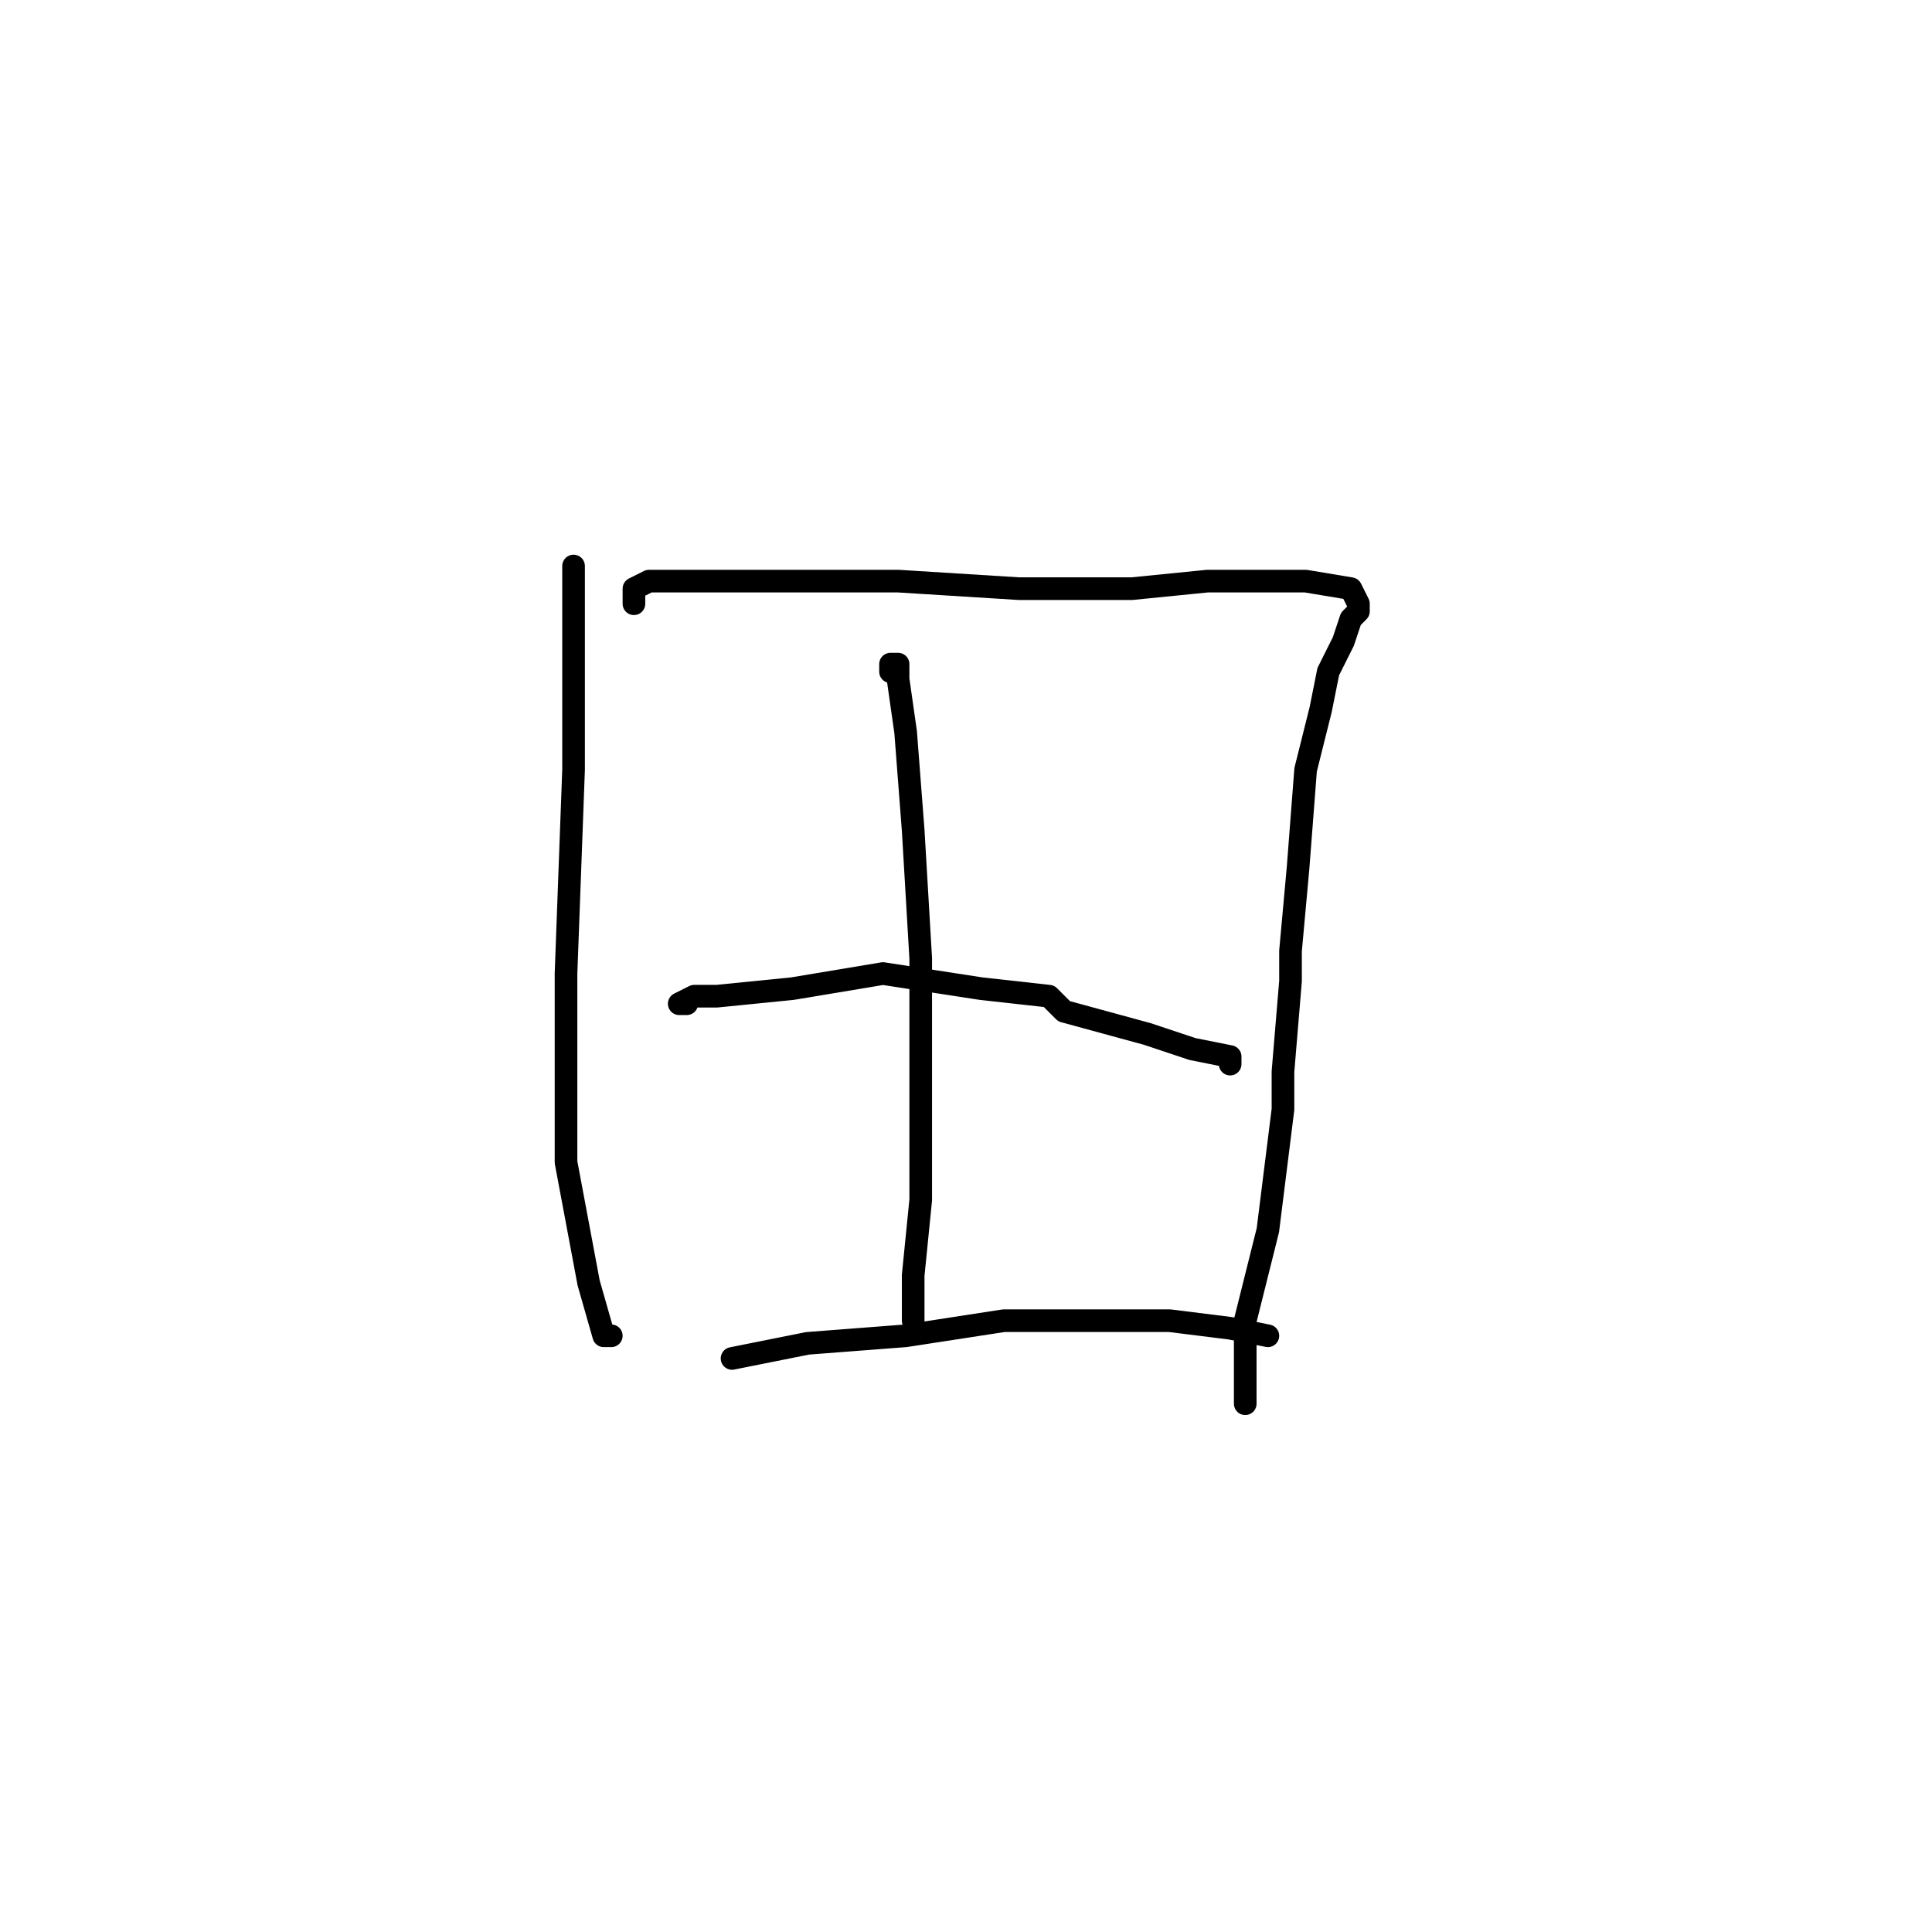 <?xml version="1.0" standalone="no"?>
    <svg width="256" height="256" xmlns="http://www.w3.org/2000/svg" version="1.1">
    <polyline stroke="black" stroke-width="3" stroke-linecap="round" fill="transparent" stroke-linejoin="round" points="76 75 76 83 76 102 75 129 75 154 78 170 80 177 81 177 81 177 " />
        <polyline stroke="black" stroke-width="3" stroke-linecap="round" fill="transparent" stroke-linejoin="round" points="84 80 84 78 86 77 87 77 92 77 105 77 119 77 135 78 150 78 160 77 164 77 173 77 179 78 180 80 180 81 179 82 178 85 176 89 175 94 173 102 172 115 171 126 171 130 170 142 170 147 168 163 165 175 165 183 165 186 165 186 " />
        <polyline stroke="black" stroke-width="3" stroke-linecap="round" fill="transparent" stroke-linejoin="round" points="91 133 90 133 92 132 95 132 105 131 117 129 130 131 139 132 141 134 152 137 158 139 163 140 163 141 163 141 " />
        <polyline stroke="black" stroke-width="3" stroke-linecap="round" fill="transparent" stroke-linejoin="round" points="97 180 107 178 120 177 133 175 145 175 155 175 163 176 168 177 168 177 " />
        <polyline stroke="black" stroke-width="3" stroke-linecap="round" fill="transparent" stroke-linejoin="round" points="118 89 118 88 119 88 119 90 120 97 121 110 122 127 122 146 122 159 121 169 121 174 121 175 121 175 " />
        </svg>